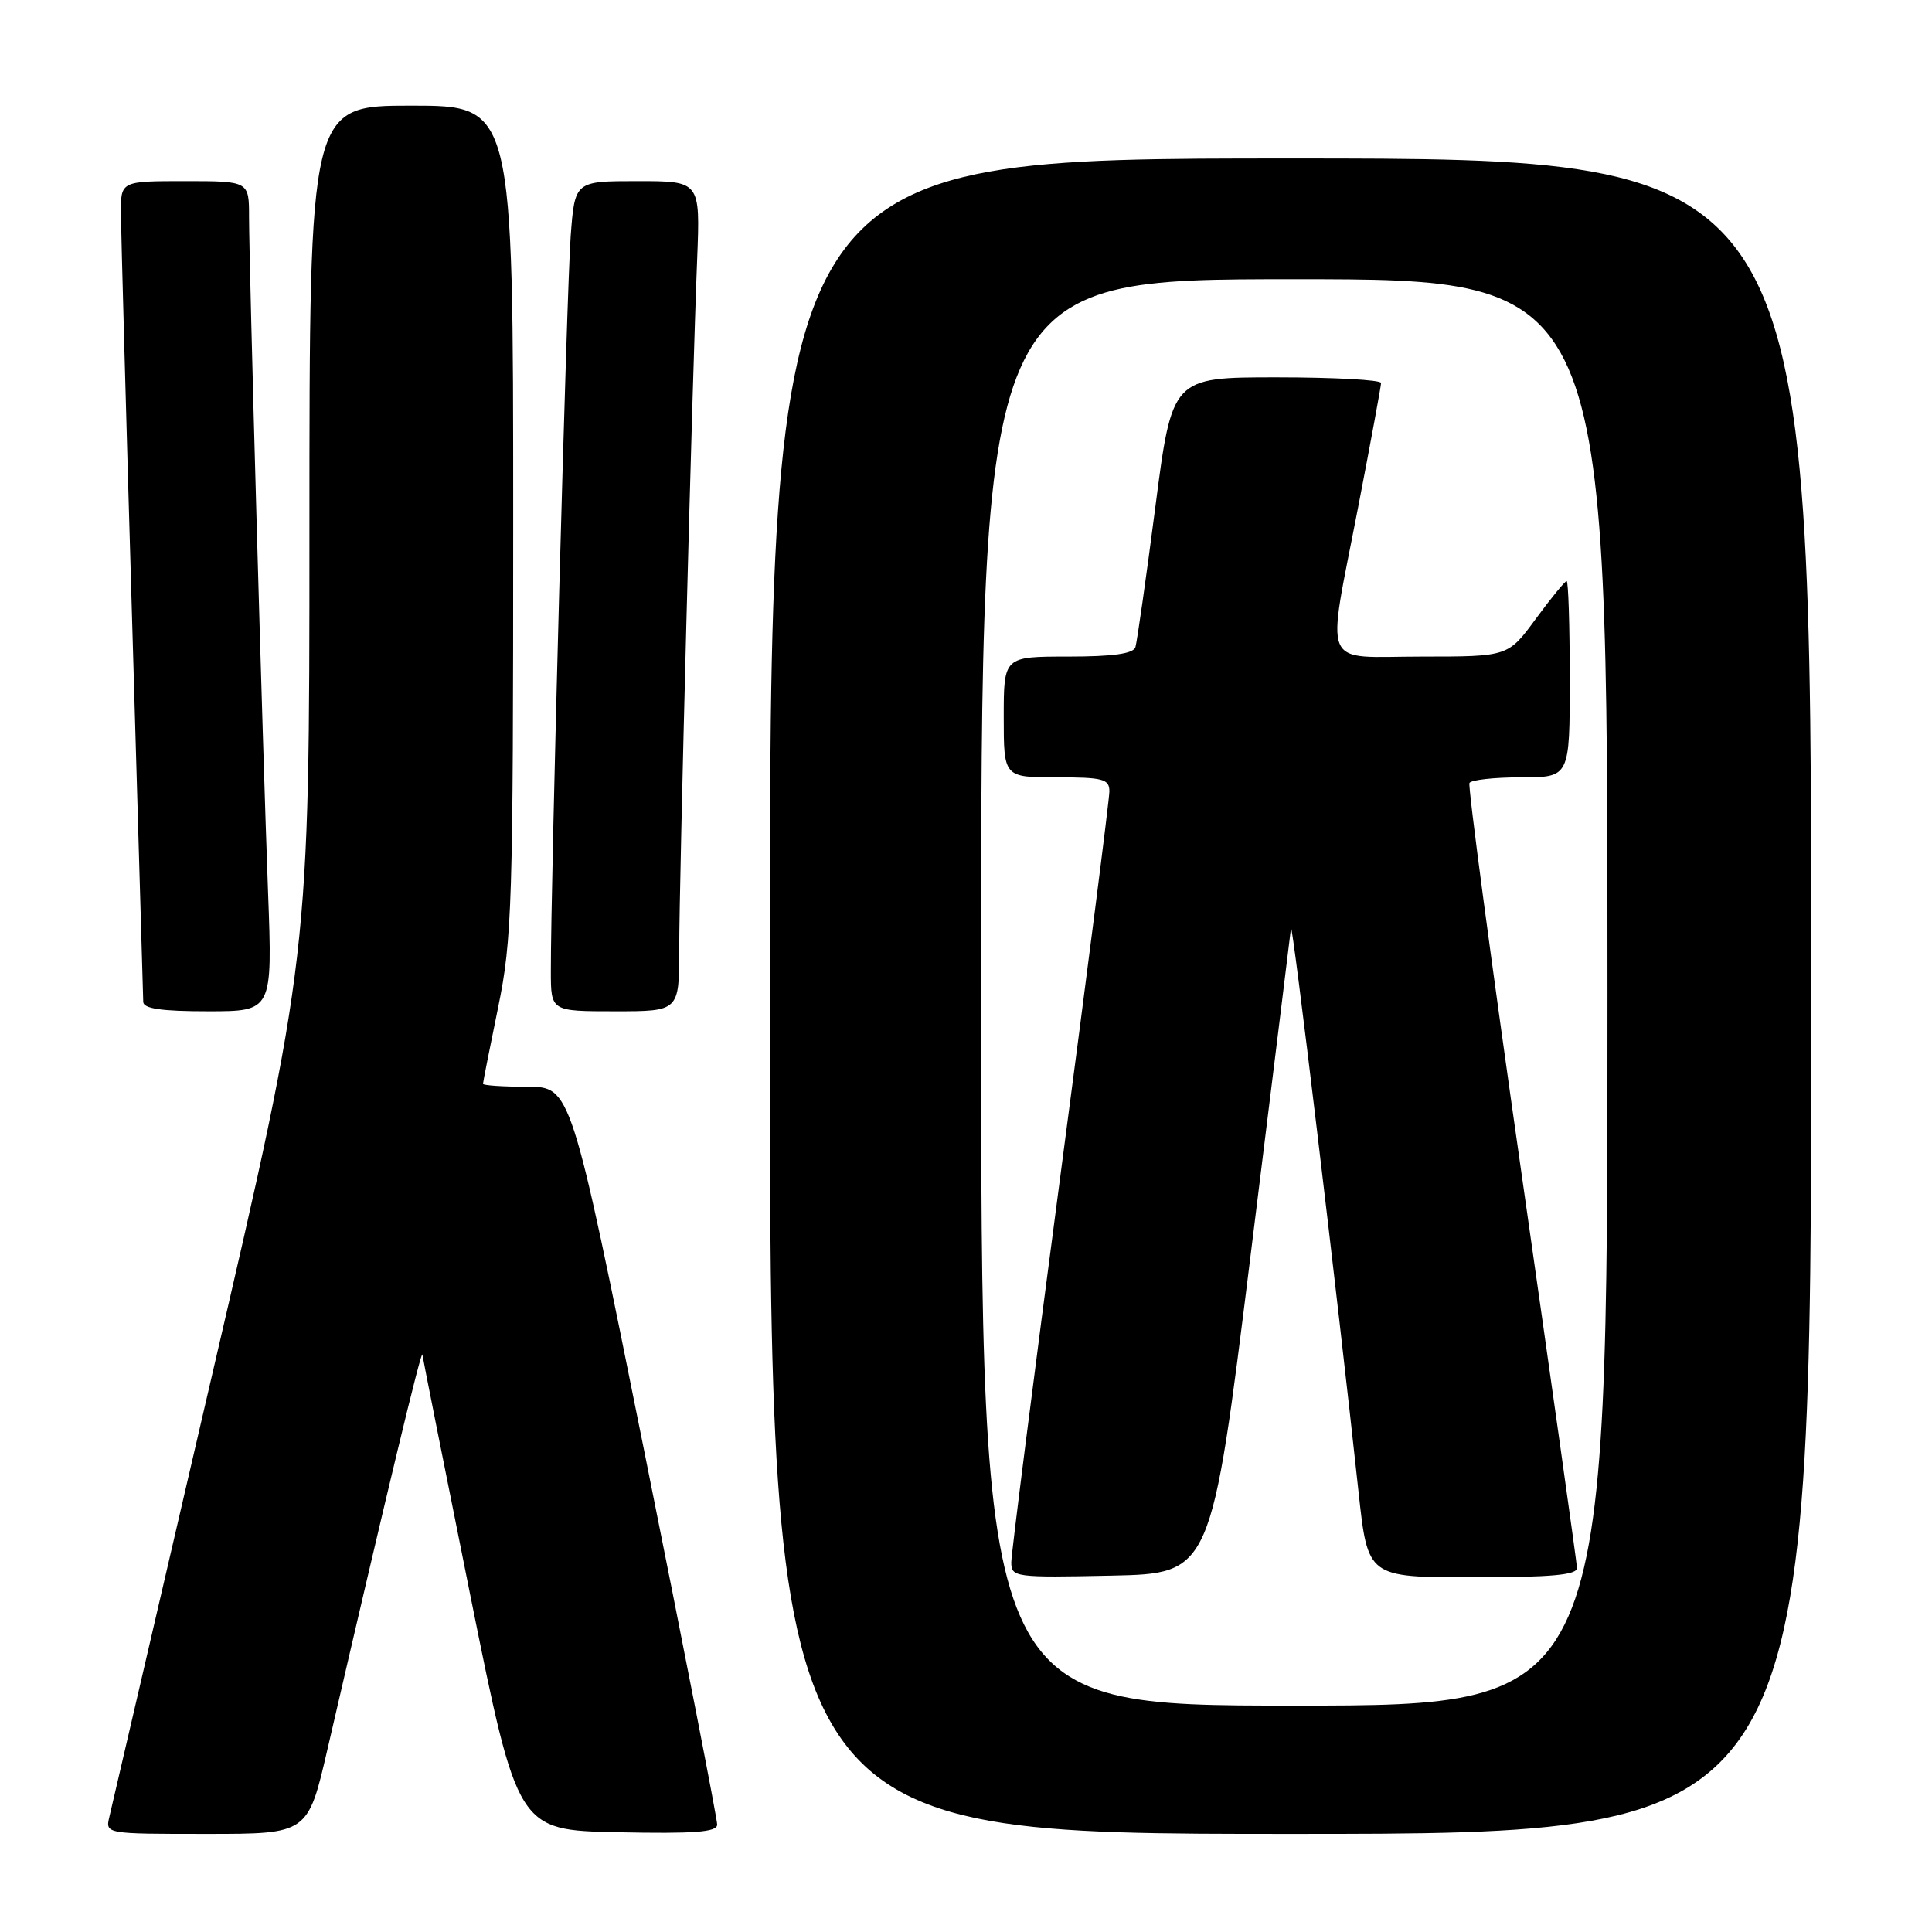 <?xml version="1.0" encoding="UTF-8" standalone="no"?>
<!DOCTYPE svg PUBLIC "-//W3C//DTD SVG 1.1//EN" "http://www.w3.org/Graphics/SVG/1.1/DTD/svg11.dtd" >
<svg xmlns="http://www.w3.org/2000/svg" xmlns:xlink="http://www.w3.org/1999/xlink" version="1.1" viewBox="0 0 256 256">
 <g >
 <path fill="currentColor"
d=" M 43.40 231.75 C 51.22 197.92 55.87 178.61 55.97 179.50 C 56.04 180.05 58.91 194.45 62.34 211.50 C 68.59 242.50 68.59 242.50 81.80 242.78 C 91.98 242.99 95.01 242.77 95.03 241.78 C 95.05 241.08 90.70 218.79 85.36 192.25 C 75.65 144.00 75.65 144.00 69.83 144.00 C 66.62 144.00 64.00 143.82 64.00 143.61 C 64.00 143.40 64.90 138.85 66.00 133.50 C 67.86 124.47 68.00 119.87 68.00 68.89 C 68.00 14.00 68.00 14.00 54.50 14.00 C 41.00 14.00 41.00 14.00 41.00 70.34 C 41.00 126.68 41.00 126.68 28.01 182.59 C 20.87 213.34 14.79 239.51 14.49 240.75 C 13.96 243.00 13.97 243.00 27.38 243.00 C 40.80 243.00 40.80 243.00 43.40 231.75 Z  M 240.00 132.00 C 240.00 21.00 240.00 21.00 171.00 21.00 C 102.00 21.00 102.00 21.00 102.00 132.00 C 102.00 243.00 102.00 243.00 171.00 243.00 C 240.00 243.00 240.00 243.00 240.00 132.00 Z  M 35.52 118.25 C 34.80 99.11 33.01 35.35 33.00 28.75 C 33.00 24.00 33.00 24.00 24.50 24.00 C 16.00 24.00 16.00 24.00 16.02 28.25 C 16.04 30.59 16.70 54.77 17.50 82.00 C 18.30 109.23 18.96 132.06 18.98 132.75 C 18.99 133.65 21.39 134.00 27.56 134.00 C 36.11 134.00 36.11 134.00 35.52 118.25 Z  M 90.00 125.75 C 90.00 116.81 91.71 50.93 92.38 34.25 C 92.78 24.00 92.78 24.00 84.48 24.00 C 76.17 24.00 76.17 24.00 75.62 31.25 C 75.10 38.08 72.96 117.43 72.99 128.75 C 73.00 134.00 73.00 134.00 81.50 134.00 C 90.00 134.00 90.00 134.00 90.00 125.75 Z  M 130.00 131.50 C 130.00 37.00 130.00 37.00 171.50 37.00 C 213.00 37.00 213.00 37.00 213.00 131.50 C 213.00 226.00 213.00 226.00 171.50 226.00 C 130.00 226.00 130.00 226.00 130.00 131.50 Z  M 165.69 166.50 C 168.55 143.40 170.97 123.83 171.06 123.00 C 171.21 121.62 177.19 171.46 180.02 197.75 C 181.24 209.00 181.24 209.00 195.12 209.00 C 205.58 209.00 208.99 208.69 208.96 207.75 C 208.93 207.06 205.62 183.55 201.61 155.50 C 197.59 127.45 194.49 104.16 194.71 103.75 C 194.93 103.34 198.02 103.00 201.56 103.00 C 208.00 103.00 208.00 103.00 208.00 90.00 C 208.00 82.85 207.81 77.00 207.59 77.00 C 207.36 77.00 205.52 79.25 203.50 82.00 C 199.83 87.00 199.83 87.00 188.41 87.00 C 174.83 87.00 175.73 89.14 180.00 67.00 C 181.65 58.47 182.99 51.16 183.00 50.75 C 183.00 50.34 176.77 50.00 169.16 50.00 C 155.31 50.00 155.31 50.00 153.08 67.25 C 151.85 76.74 150.66 85.06 150.45 85.75 C 150.18 86.62 147.48 87.00 141.53 87.00 C 133.00 87.00 133.00 87.00 133.00 95.00 C 133.00 103.00 133.00 103.00 140.00 103.00 C 146.16 103.00 147.00 103.22 147.00 104.86 C 147.00 105.89 144.07 128.83 140.50 155.85 C 136.93 182.87 134.00 205.89 134.00 207.01 C 134.00 208.98 134.48 209.05 147.24 208.78 C 160.49 208.50 160.49 208.50 165.69 166.50 Z "/>
</g>
</svg>